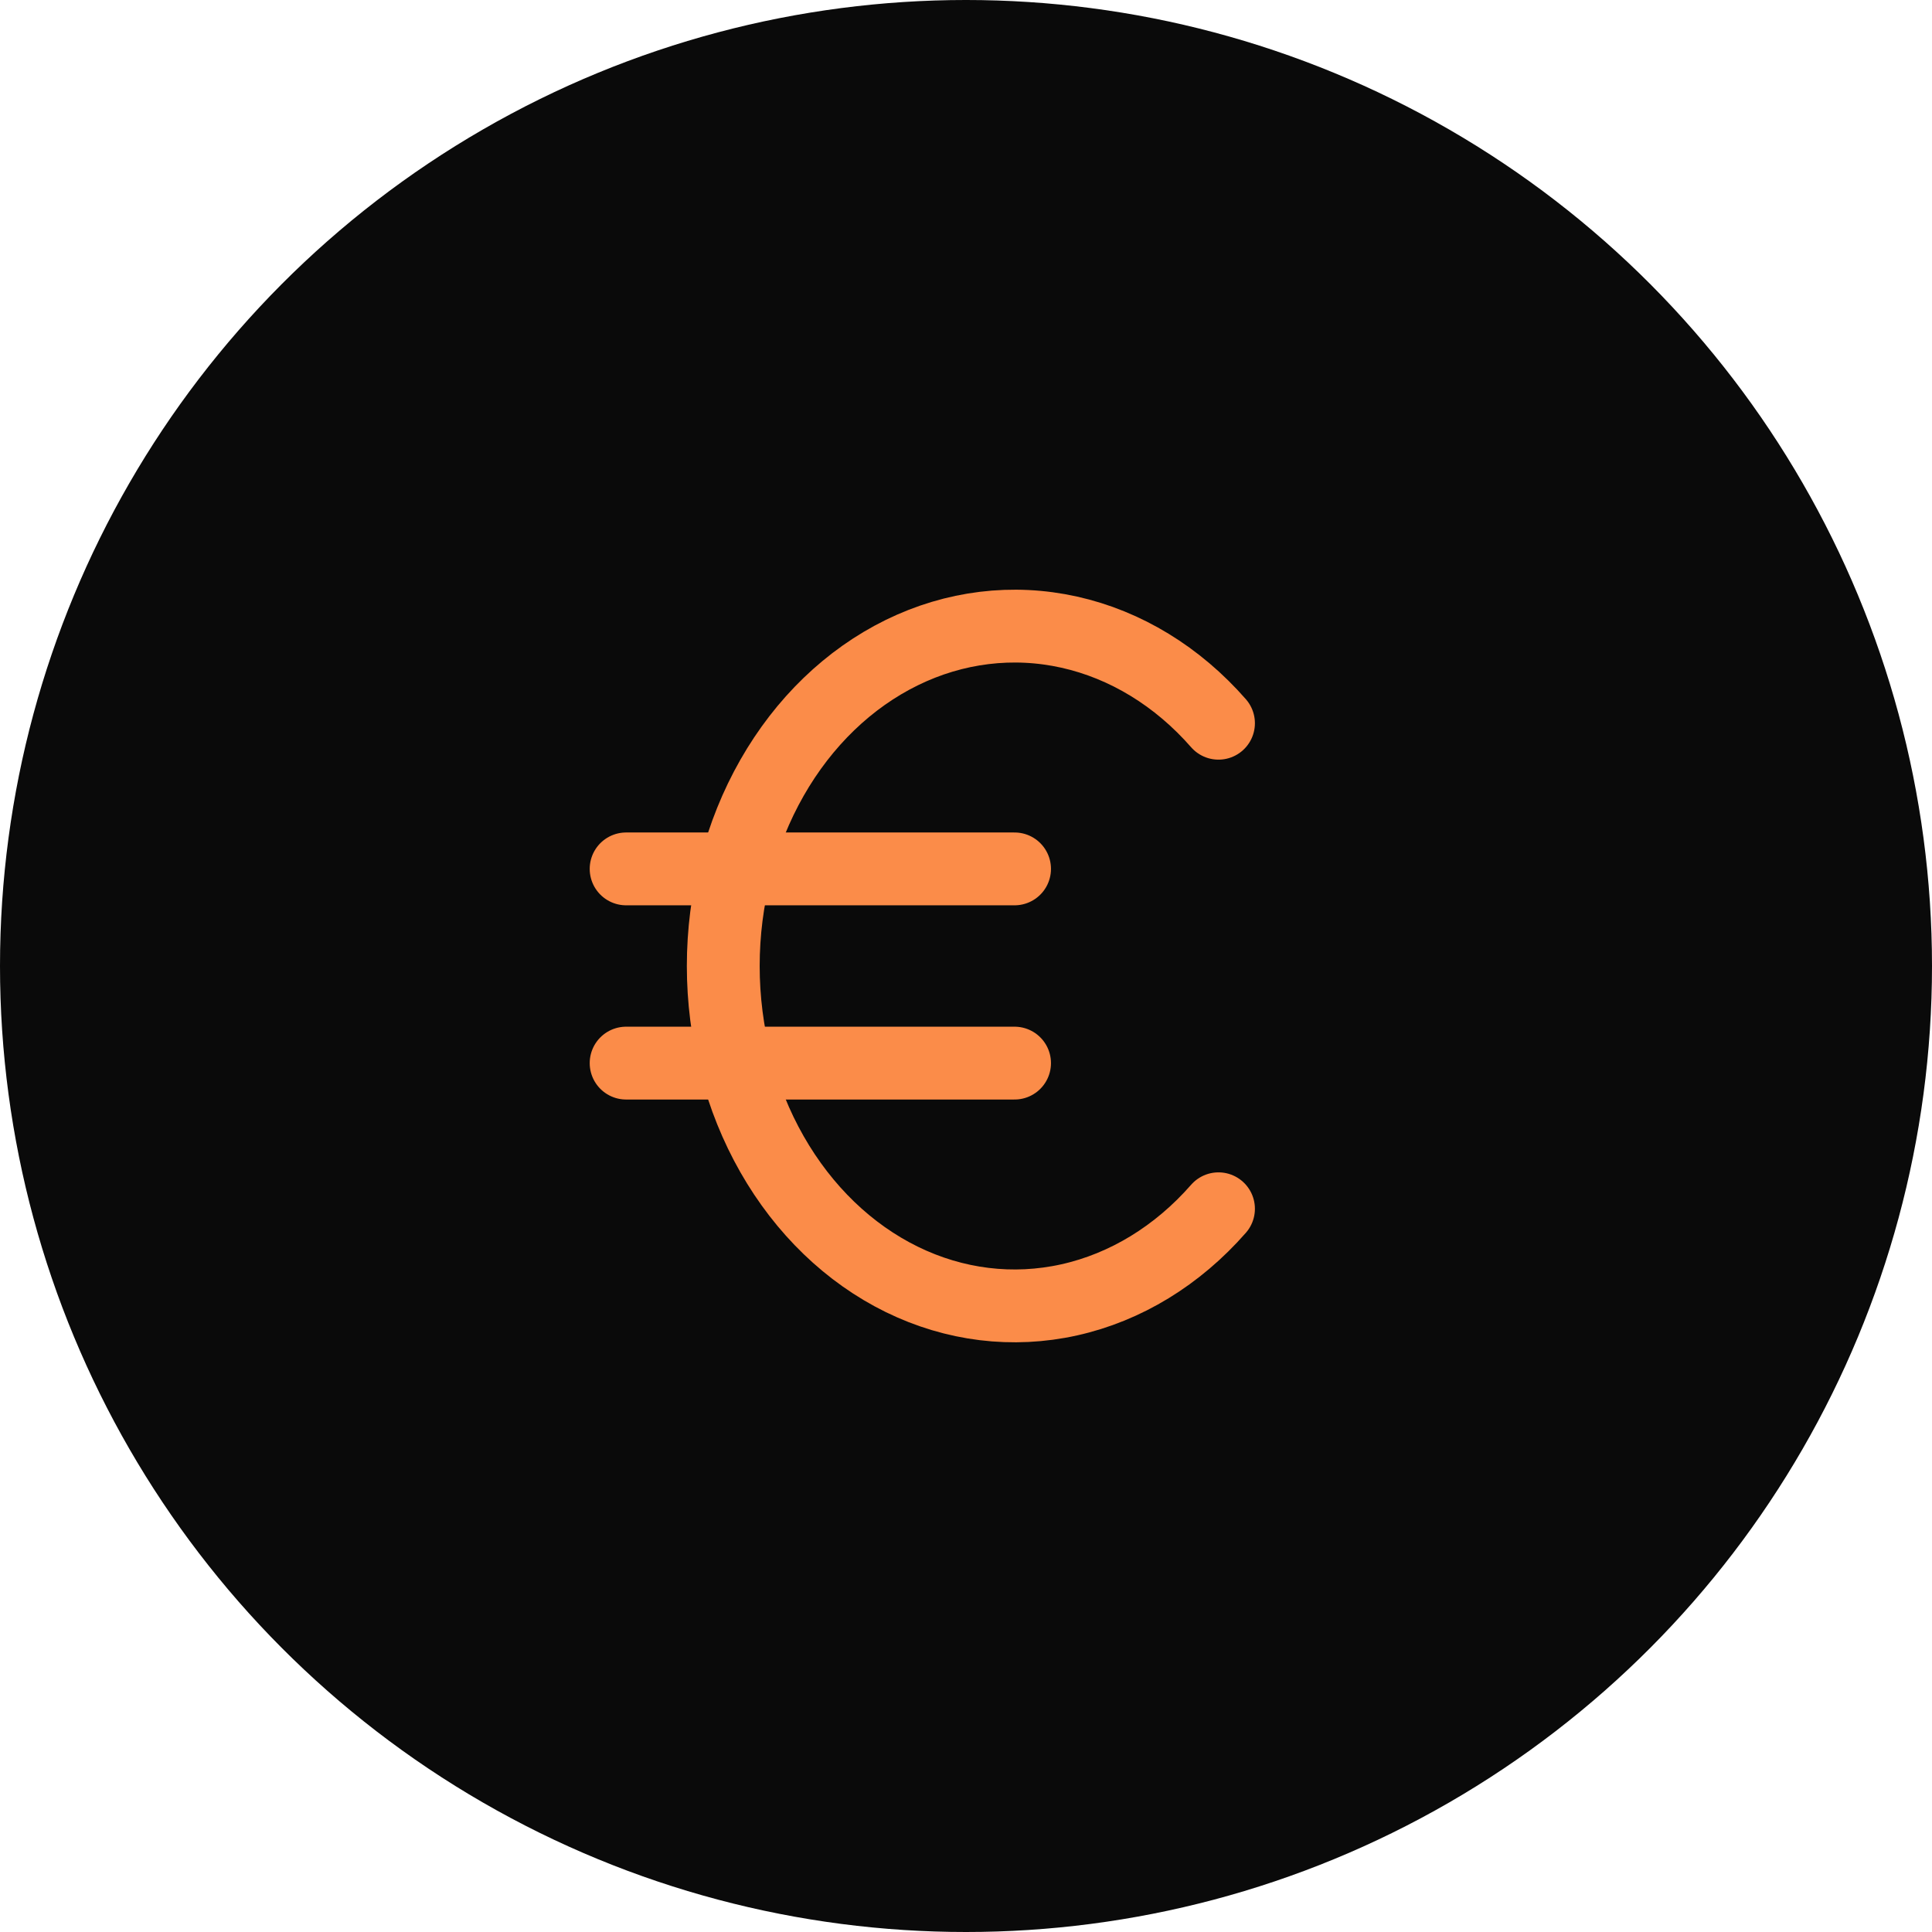 <svg width="126" height="126" viewBox="0 0 126 126" fill="none"
    xmlns="http://www.w3.org/2000/svg">
    <circle cx="63" cy="63" r="63" fill="#0A0A0A"/>
    <g clip-path="url(#clip0_252_591)">
        <path d="M79.467 47.167C76.794 44.112 73.408 42.046 69.733 41.227C66.058 40.408 62.258 40.873 58.809 42.564C55.36 44.255 52.415 47.096 50.345 50.732C48.274 54.367 47.169 58.635 47.169 63C47.169 67.365 48.274 71.633 50.345 75.268C52.415 78.904 55.36 81.745 58.809 83.436C62.258 85.127 66.058 85.592 69.733 84.773C73.408 83.954 76.794 81.888 79.467 78.833" stroke="#FB8C49" stroke-width="4.75" stroke-linecap="round" stroke-linejoin="round"/>
        <path d="M66.167 56.667H40.834M40.834 69.333H66.167" stroke="#FB8C49" stroke-width="4.75" stroke-linecap="round" stroke-linejoin="round"/>
    </g>
    <defs>
        <clipPath id="clip0_252_591">
            <rect width="76" height="76" fill="white" transform="translate(25 25)"/>
        </clipPath>
    </defs>
</svg>
